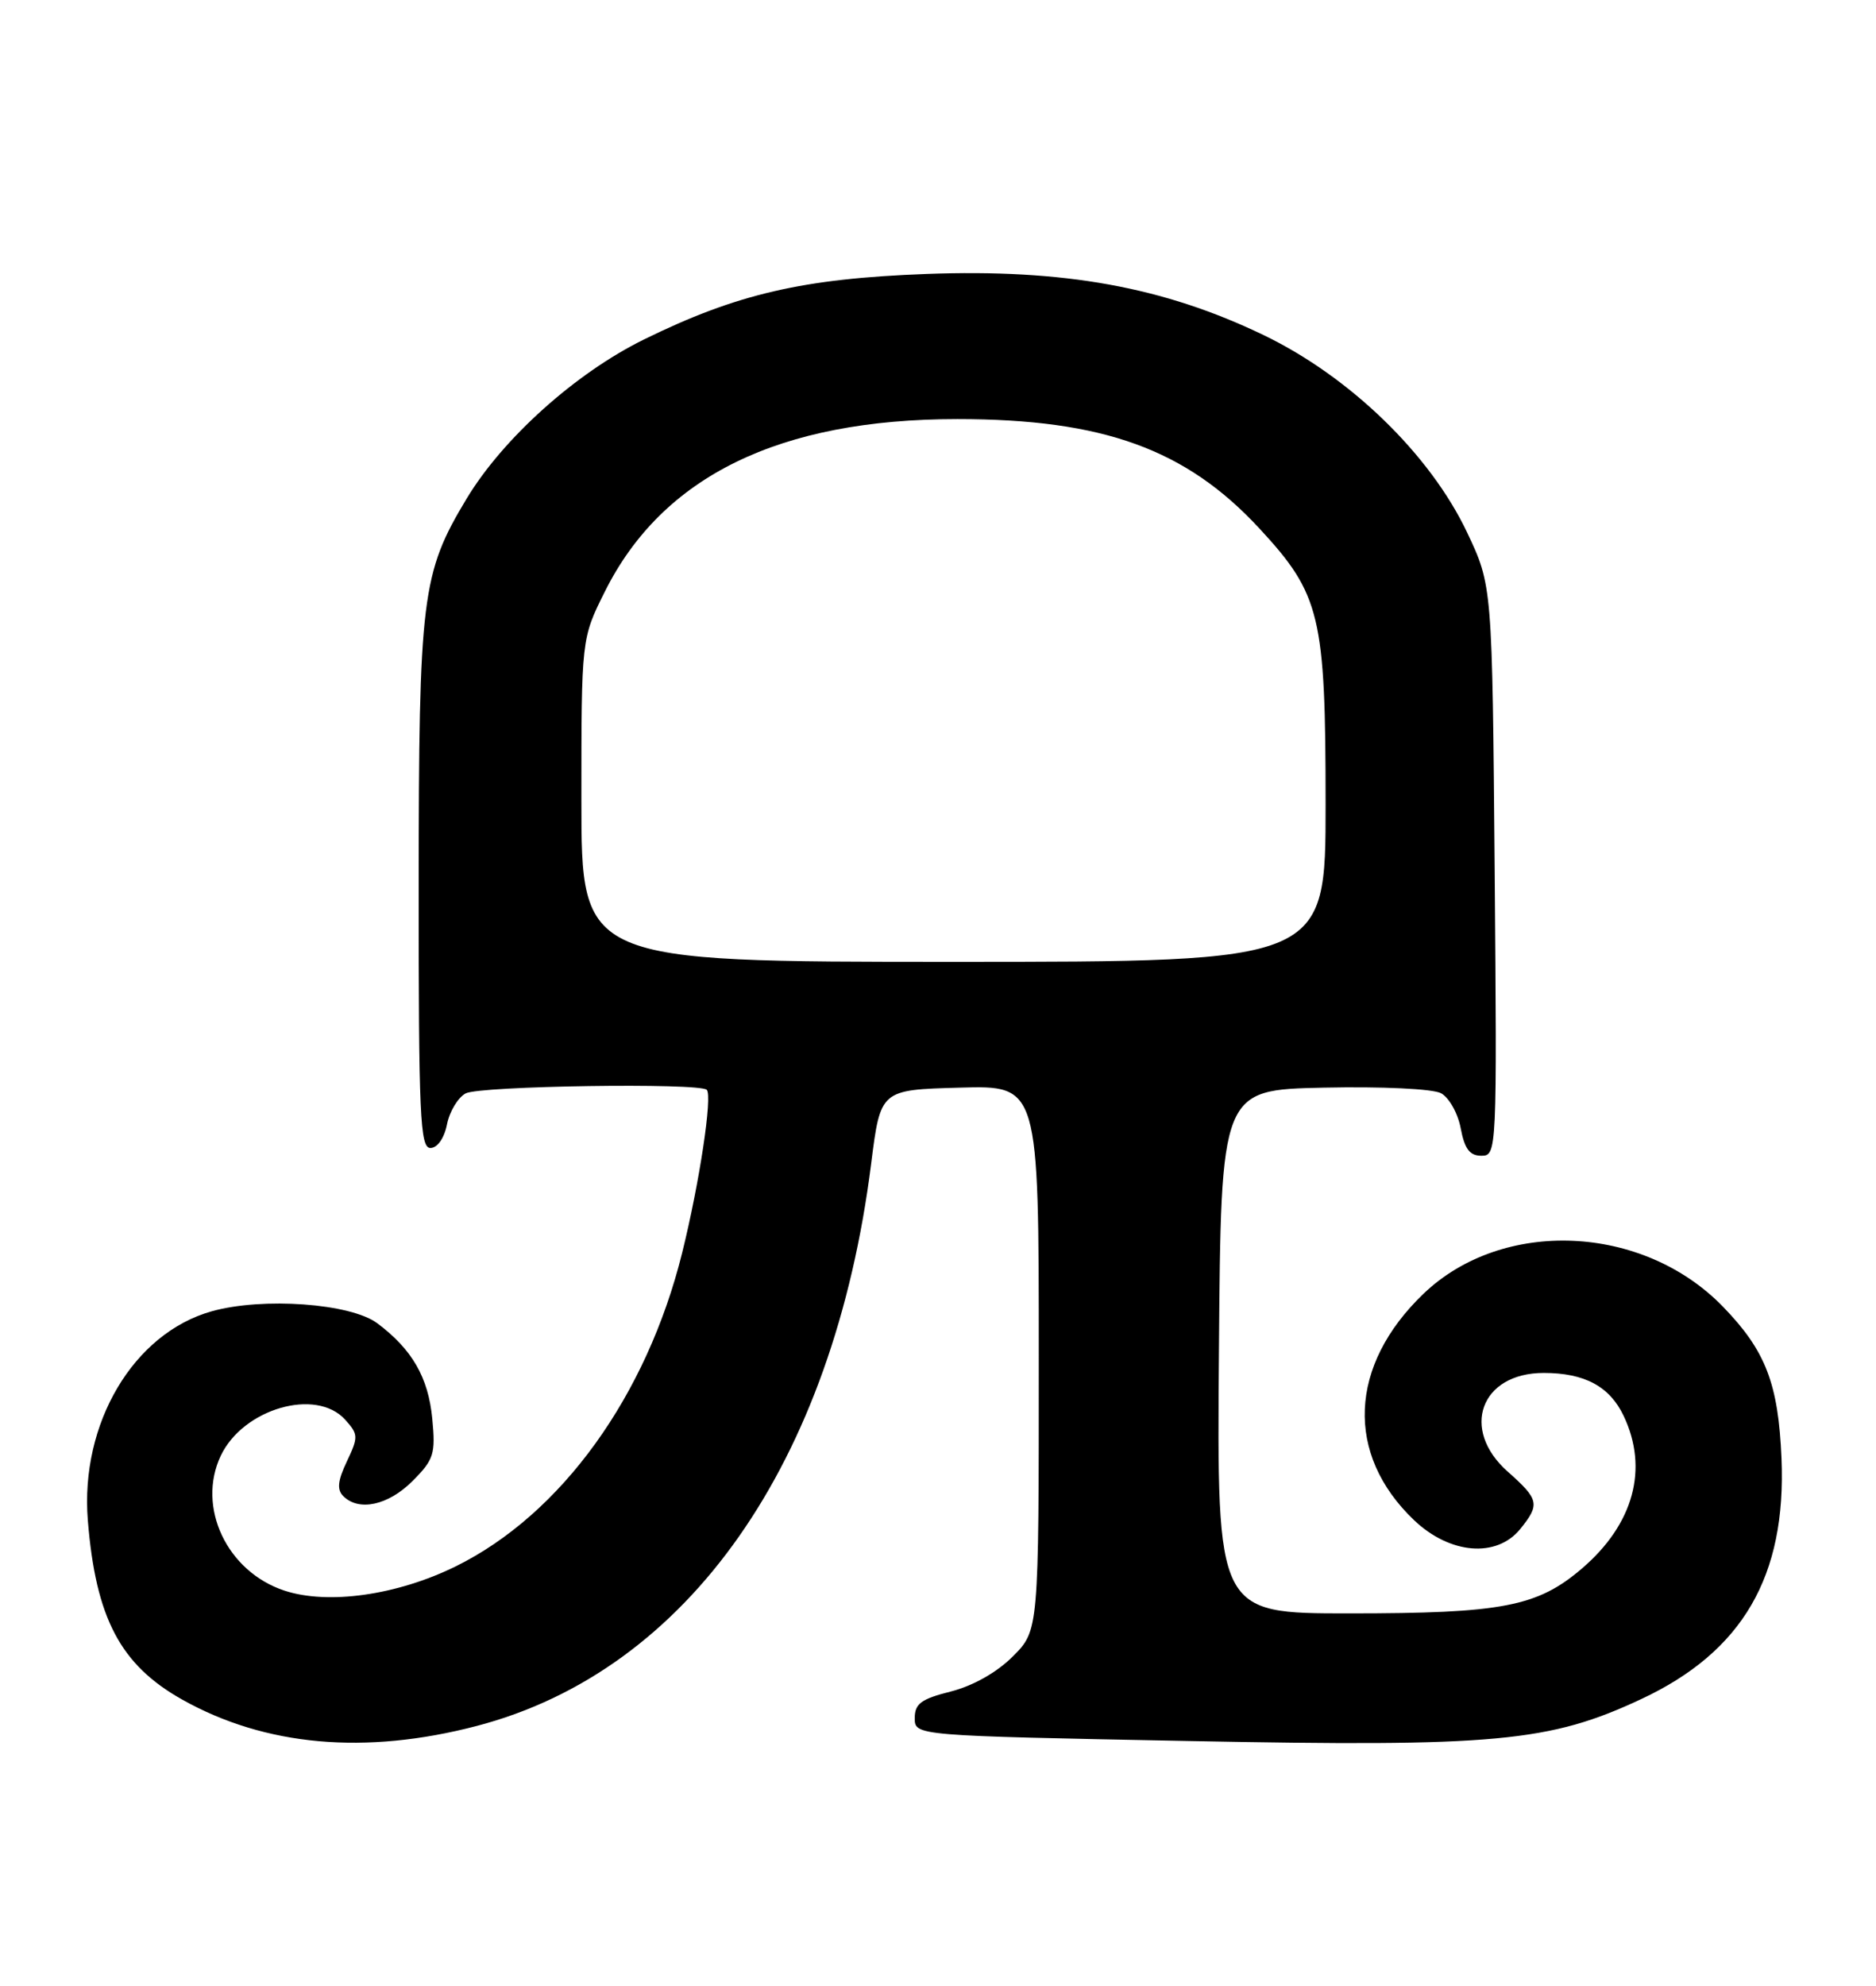 <?xml version="1.0" encoding="UTF-8" standalone="no"?>
<!DOCTYPE svg PUBLIC "-//W3C//DTD SVG 1.1//EN" "http://www.w3.org/Graphics/SVG/1.1/DTD/svg11.dtd" >
<svg xmlns="http://www.w3.org/2000/svg" xmlns:xlink="http://www.w3.org/1999/xlink" version="1.1" viewBox="0 0 242 256">
 <g >
 <path fill="currentColor"
d=" M 61.50 222.51 C 88.75 215.38 107.51 188.65 112.38 150.00 C 113.58 140.50 113.58 140.50 123.79 140.22 C 134.00 139.93 134.00 139.93 134.00 175.07 C 134.00 210.20 134.00 210.20 130.65 213.55 C 128.59 215.61 125.52 217.34 122.65 218.07 C 118.83 219.03 118.00 219.64 118.00 221.50 C 118.00 223.77 118.00 223.77 153.25 224.45 C 192.96 225.23 199.87 224.59 211.73 219.04 C 224.79 212.93 230.45 203.21 229.81 188.00 C 229.40 178.36 227.76 174.12 222.25 168.45 C 211.91 157.80 193.82 157.03 183.63 166.79 C 173.98 176.04 173.50 187.49 182.41 195.98 C 187.03 200.38 193.06 200.88 196.11 197.12 C 198.68 193.94 198.54 193.31 194.50 189.73 C 188.34 184.28 190.99 177.00 199.14 177.00 C 204.41 177.00 207.65 178.74 209.45 182.54 C 212.69 189.36 210.74 196.50 204.07 202.21 C 198.32 207.13 193.80 208.00 174.04 208.00 C 156.97 208.00 156.97 208.00 157.24 174.25 C 157.50 140.50 157.50 140.50 170.76 140.22 C 178.29 140.06 184.83 140.37 185.89 140.94 C 186.92 141.49 188.07 143.53 188.43 145.47 C 188.93 148.12 189.59 149.00 191.10 149.00 C 193.09 149.00 193.11 148.50 192.81 112.25 C 192.50 75.50 192.50 75.50 189.25 68.64 C 184.49 58.60 174.14 48.56 163.00 43.20 C 150.10 36.99 137.24 34.66 119.50 35.32 C 103.56 35.91 95.03 37.89 83.06 43.77 C 74.25 48.10 64.87 56.52 60.18 64.31 C 54.39 73.93 54.03 76.89 54.01 114.25 C 54.00 143.83 54.19 148.00 55.52 148.00 C 56.42 148.00 57.30 146.75 57.66 144.96 C 57.99 143.29 59.08 141.49 60.07 140.96 C 61.88 139.99 90.24 139.57 91.17 140.50 C 91.93 141.26 90.23 152.51 88.00 161.50 C 83.42 179.98 72.40 195.23 58.78 201.94 C 51.22 205.66 42.31 206.92 36.68 205.06 C 29.27 202.61 25.34 194.29 28.48 187.67 C 31.37 181.60 40.77 178.88 44.52 183.02 C 46.23 184.91 46.24 185.26 44.75 188.40 C 43.57 190.88 43.44 192.04 44.28 192.88 C 46.29 194.89 50.08 194.07 53.20 190.95 C 55.97 188.18 56.20 187.46 55.76 182.88 C 55.25 177.58 53.16 173.95 48.66 170.59 C 45.22 168.03 33.90 167.21 27.32 169.05 C 17.22 171.88 10.32 183.51 11.33 196.00 C 12.35 208.60 15.52 214.63 23.50 219.11 C 34.21 225.12 47.12 226.27 61.50 222.51 Z  M 75.00 103.16 C 75.00 82.32 75.00 82.32 78.03 76.26 C 85.45 61.40 100.53 54.03 123.50 54.03 C 142.30 54.03 152.99 57.90 162.46 68.13 C 170.34 76.64 171.00 79.40 171.00 103.68 C 171.00 124.00 171.00 124.00 123.00 124.00 C 75.00 124.00 75.00 124.00 75.00 103.16 Z "/>
</g>
</svg>